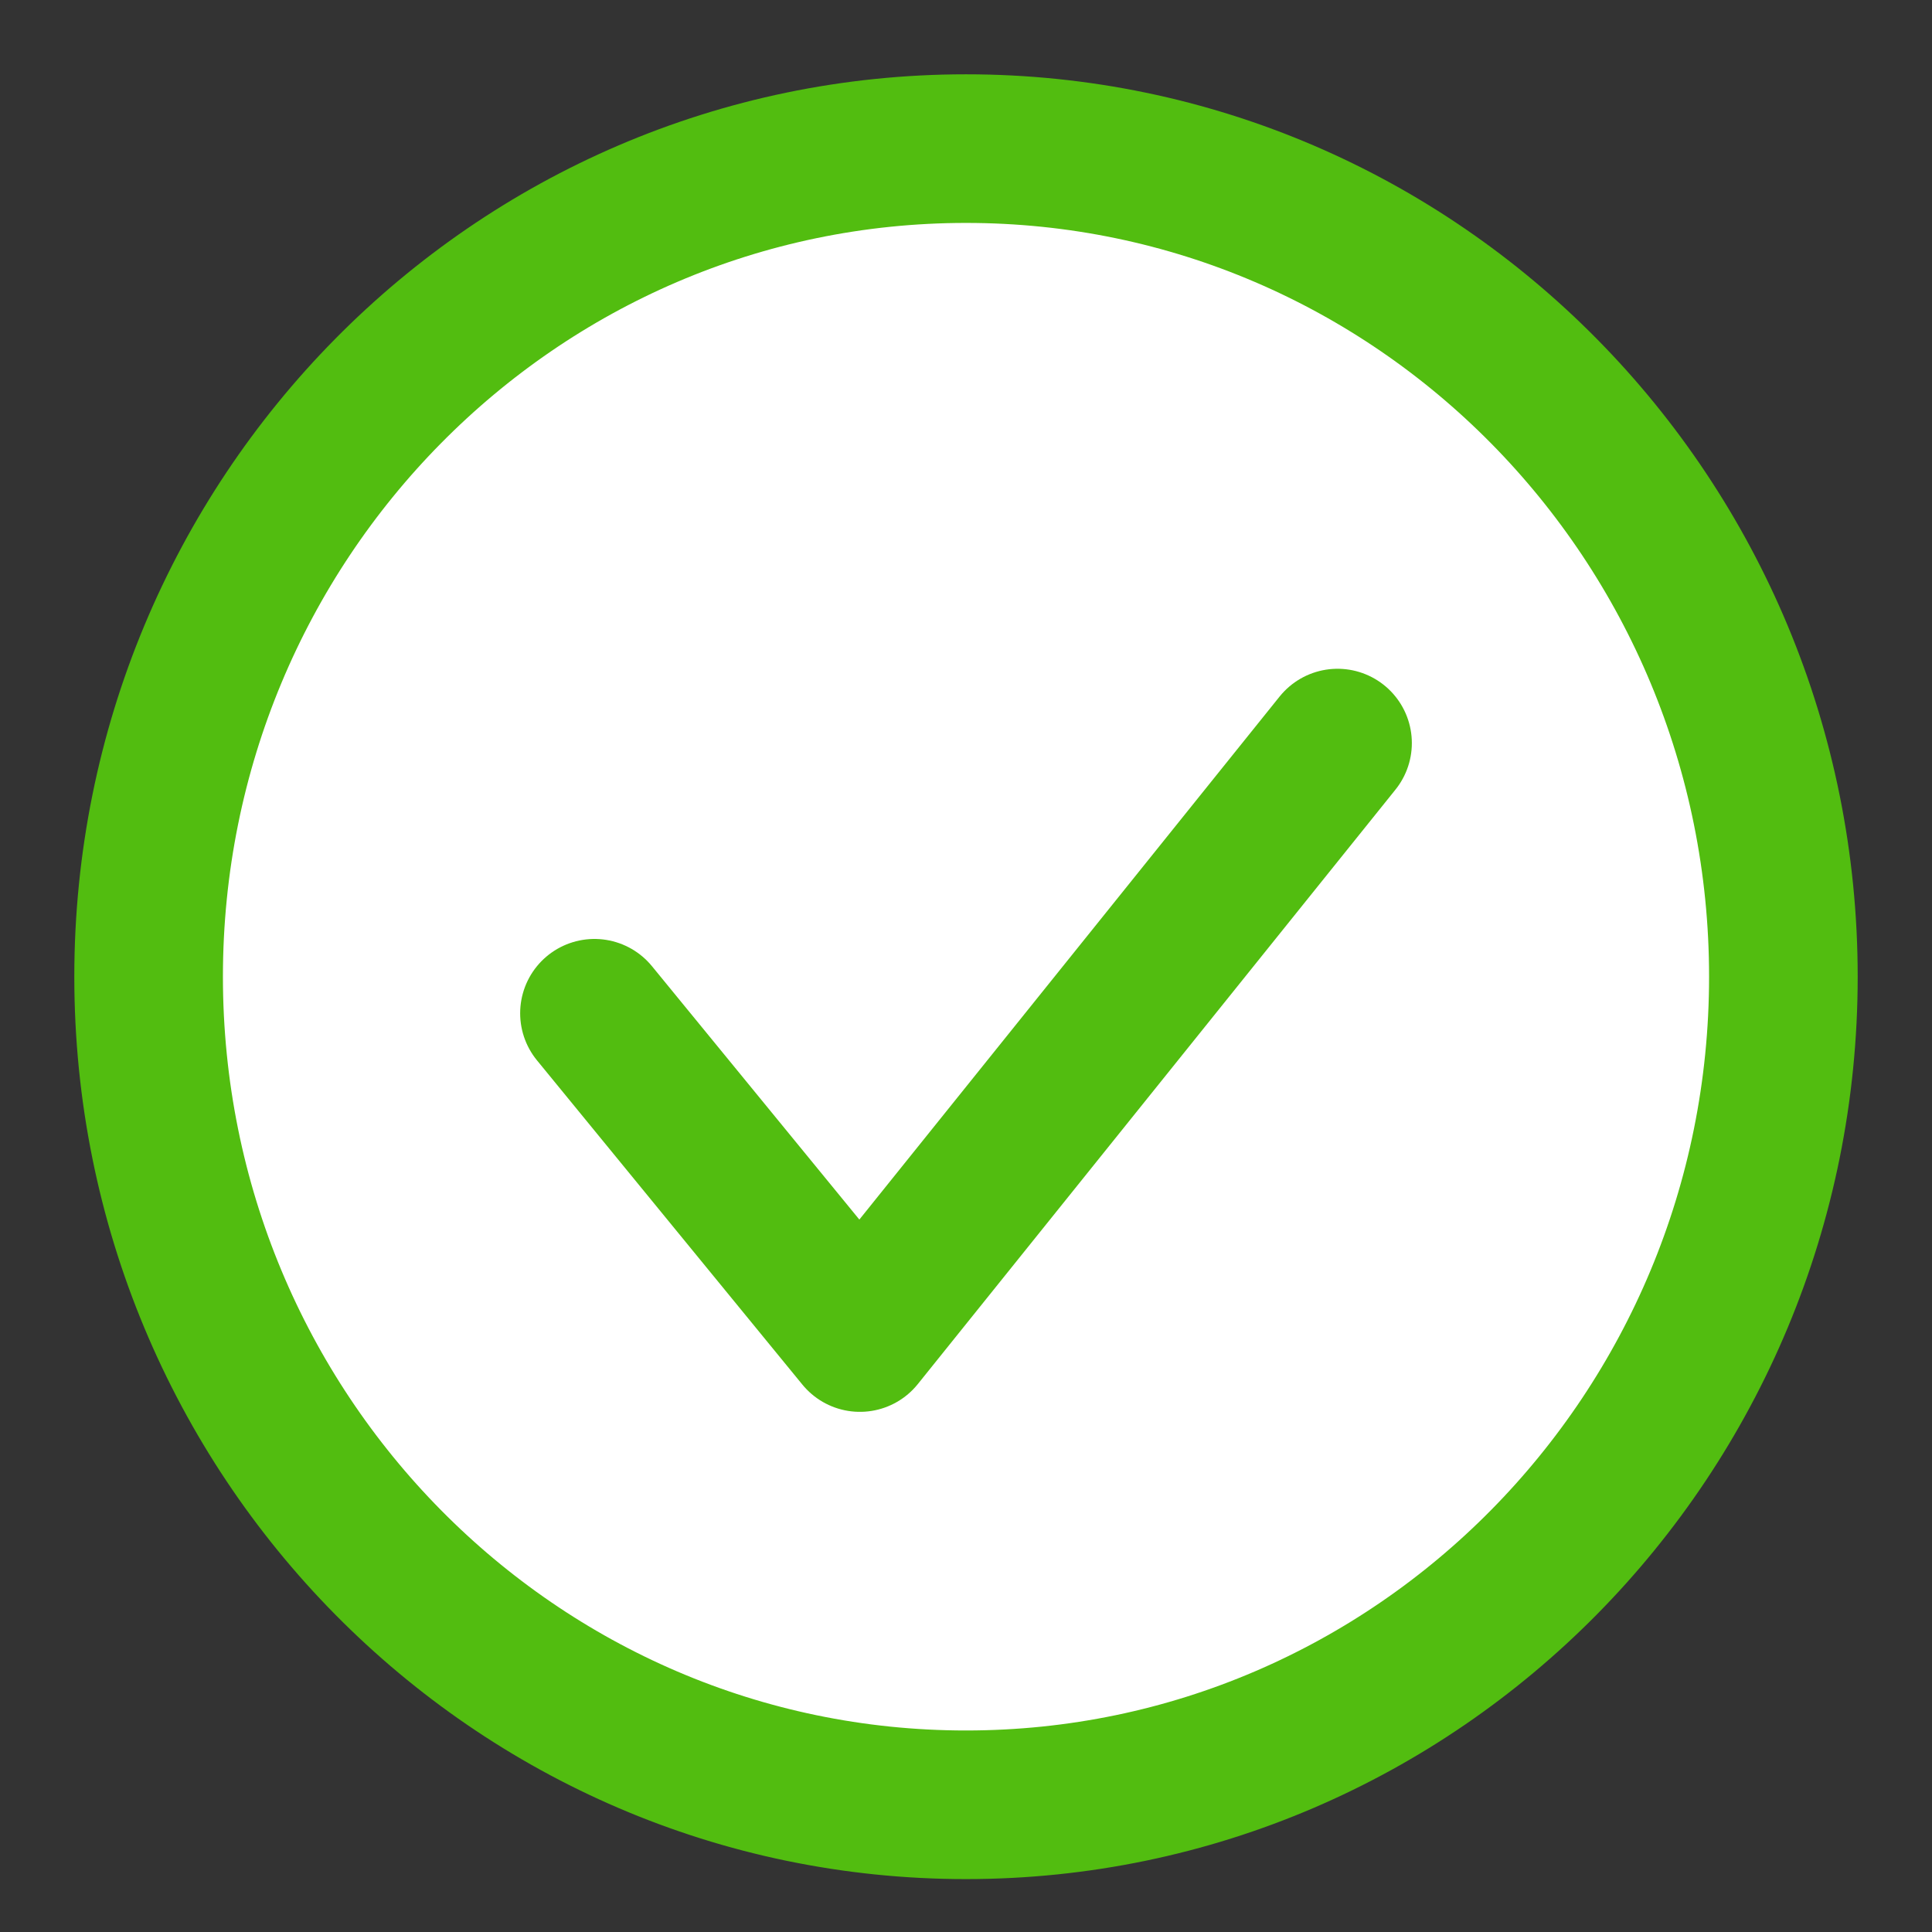 <svg width="13" height="13" viewBox="0 0 13 13" fill="none" xmlns="http://www.w3.org/2000/svg"><rect x="0" y="0" width="13" height="13" fill="#333333" stroke="none"/><path d="M6.5 12.144c3.038 0 5.5-2.495 5.5-5.572S9.538 1 6.5 1 1 3.495 1 6.572s2.462 5.572 5.5 5.572z" fill="#fff" stroke="#52BD10" stroke-linecap="round" stroke-linejoin="round"/><path d="M9 5L5.786 9 4 6.818" stroke="#52BD10" stroke-linecap="round" stroke-linejoin="round"/></svg>